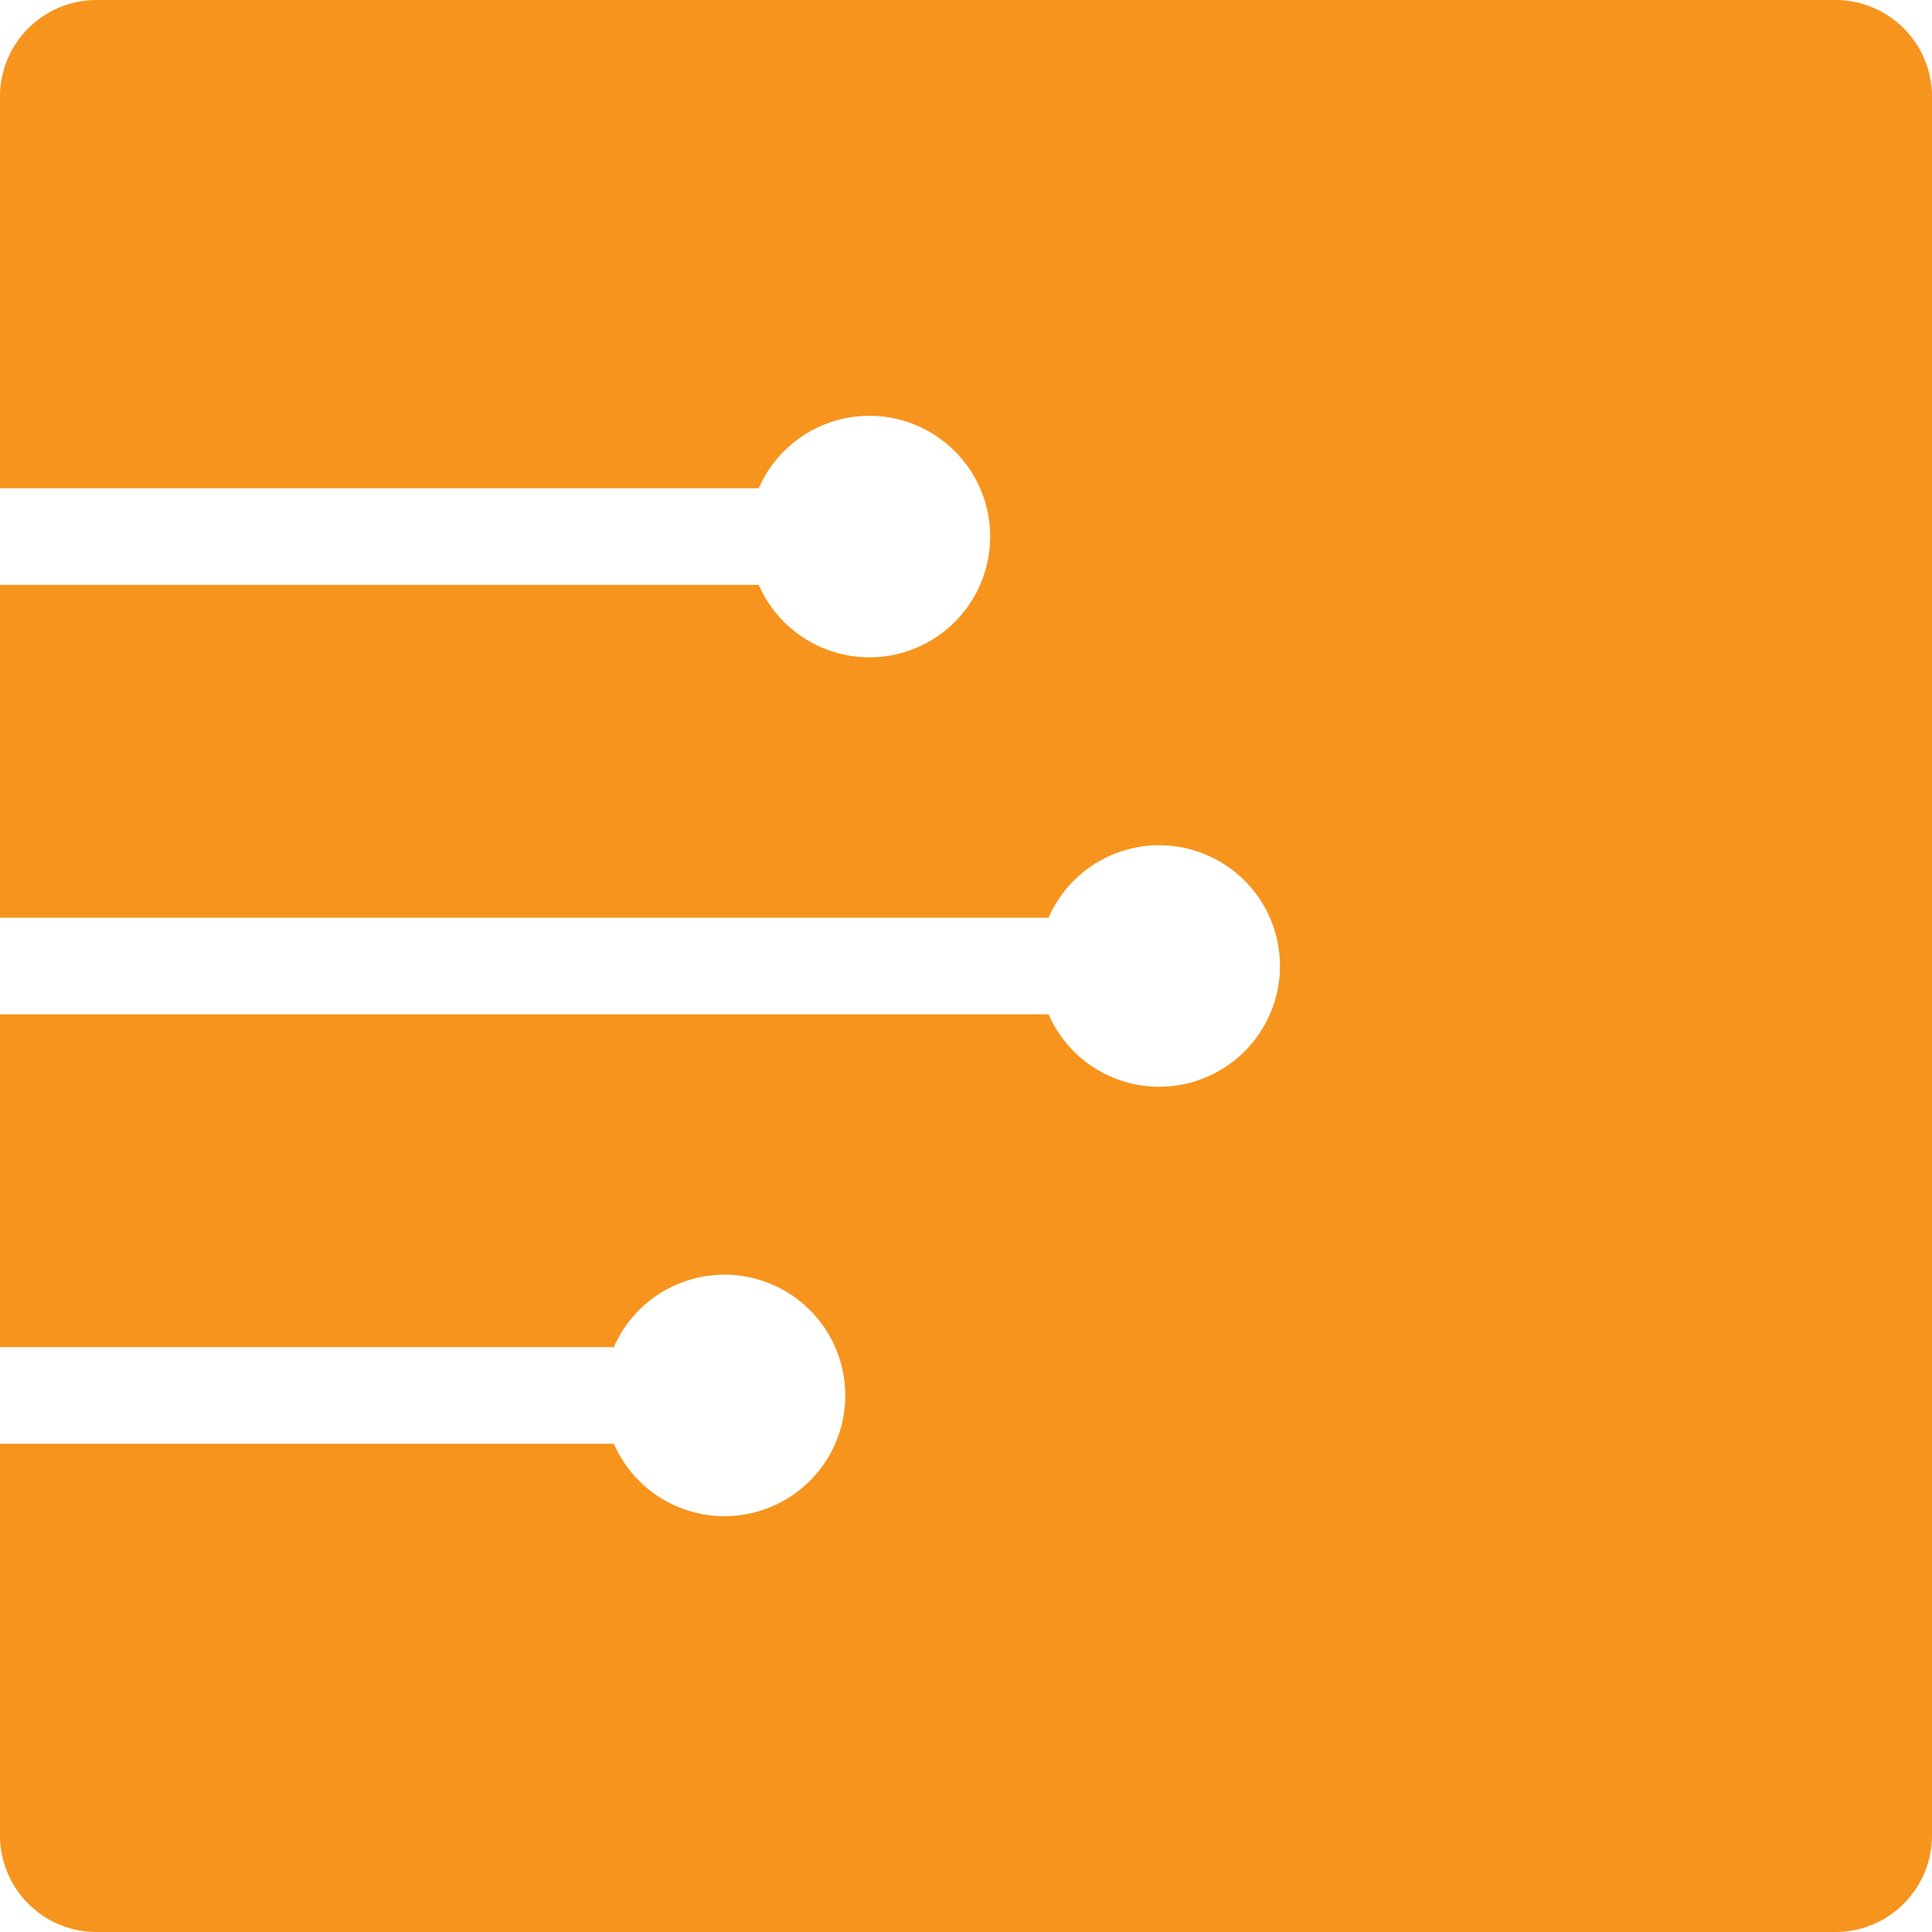 <svg id="Layer_1" data-name="Layer 1" xmlns="http://www.w3.org/2000/svg" viewBox="0 0 400 400"><defs><style>.cls-1{fill:#f7941d;}</style></defs><title>DMS-Nowe_logo</title><path class="cls-1" d="M380,0H20A20,20,0,0,0,0,20v81.09H157.09a25,25,0,1,1,0,20H0V190H217.09a25,25,0,1,1,0,20H0v68.91H127.09a25,25,0,1,1,0,20H0V380a20,20,0,0,0,20,20H380a20,20,0,0,0,20-20V20A20,20,0,0,0,380,0Z"/></svg>